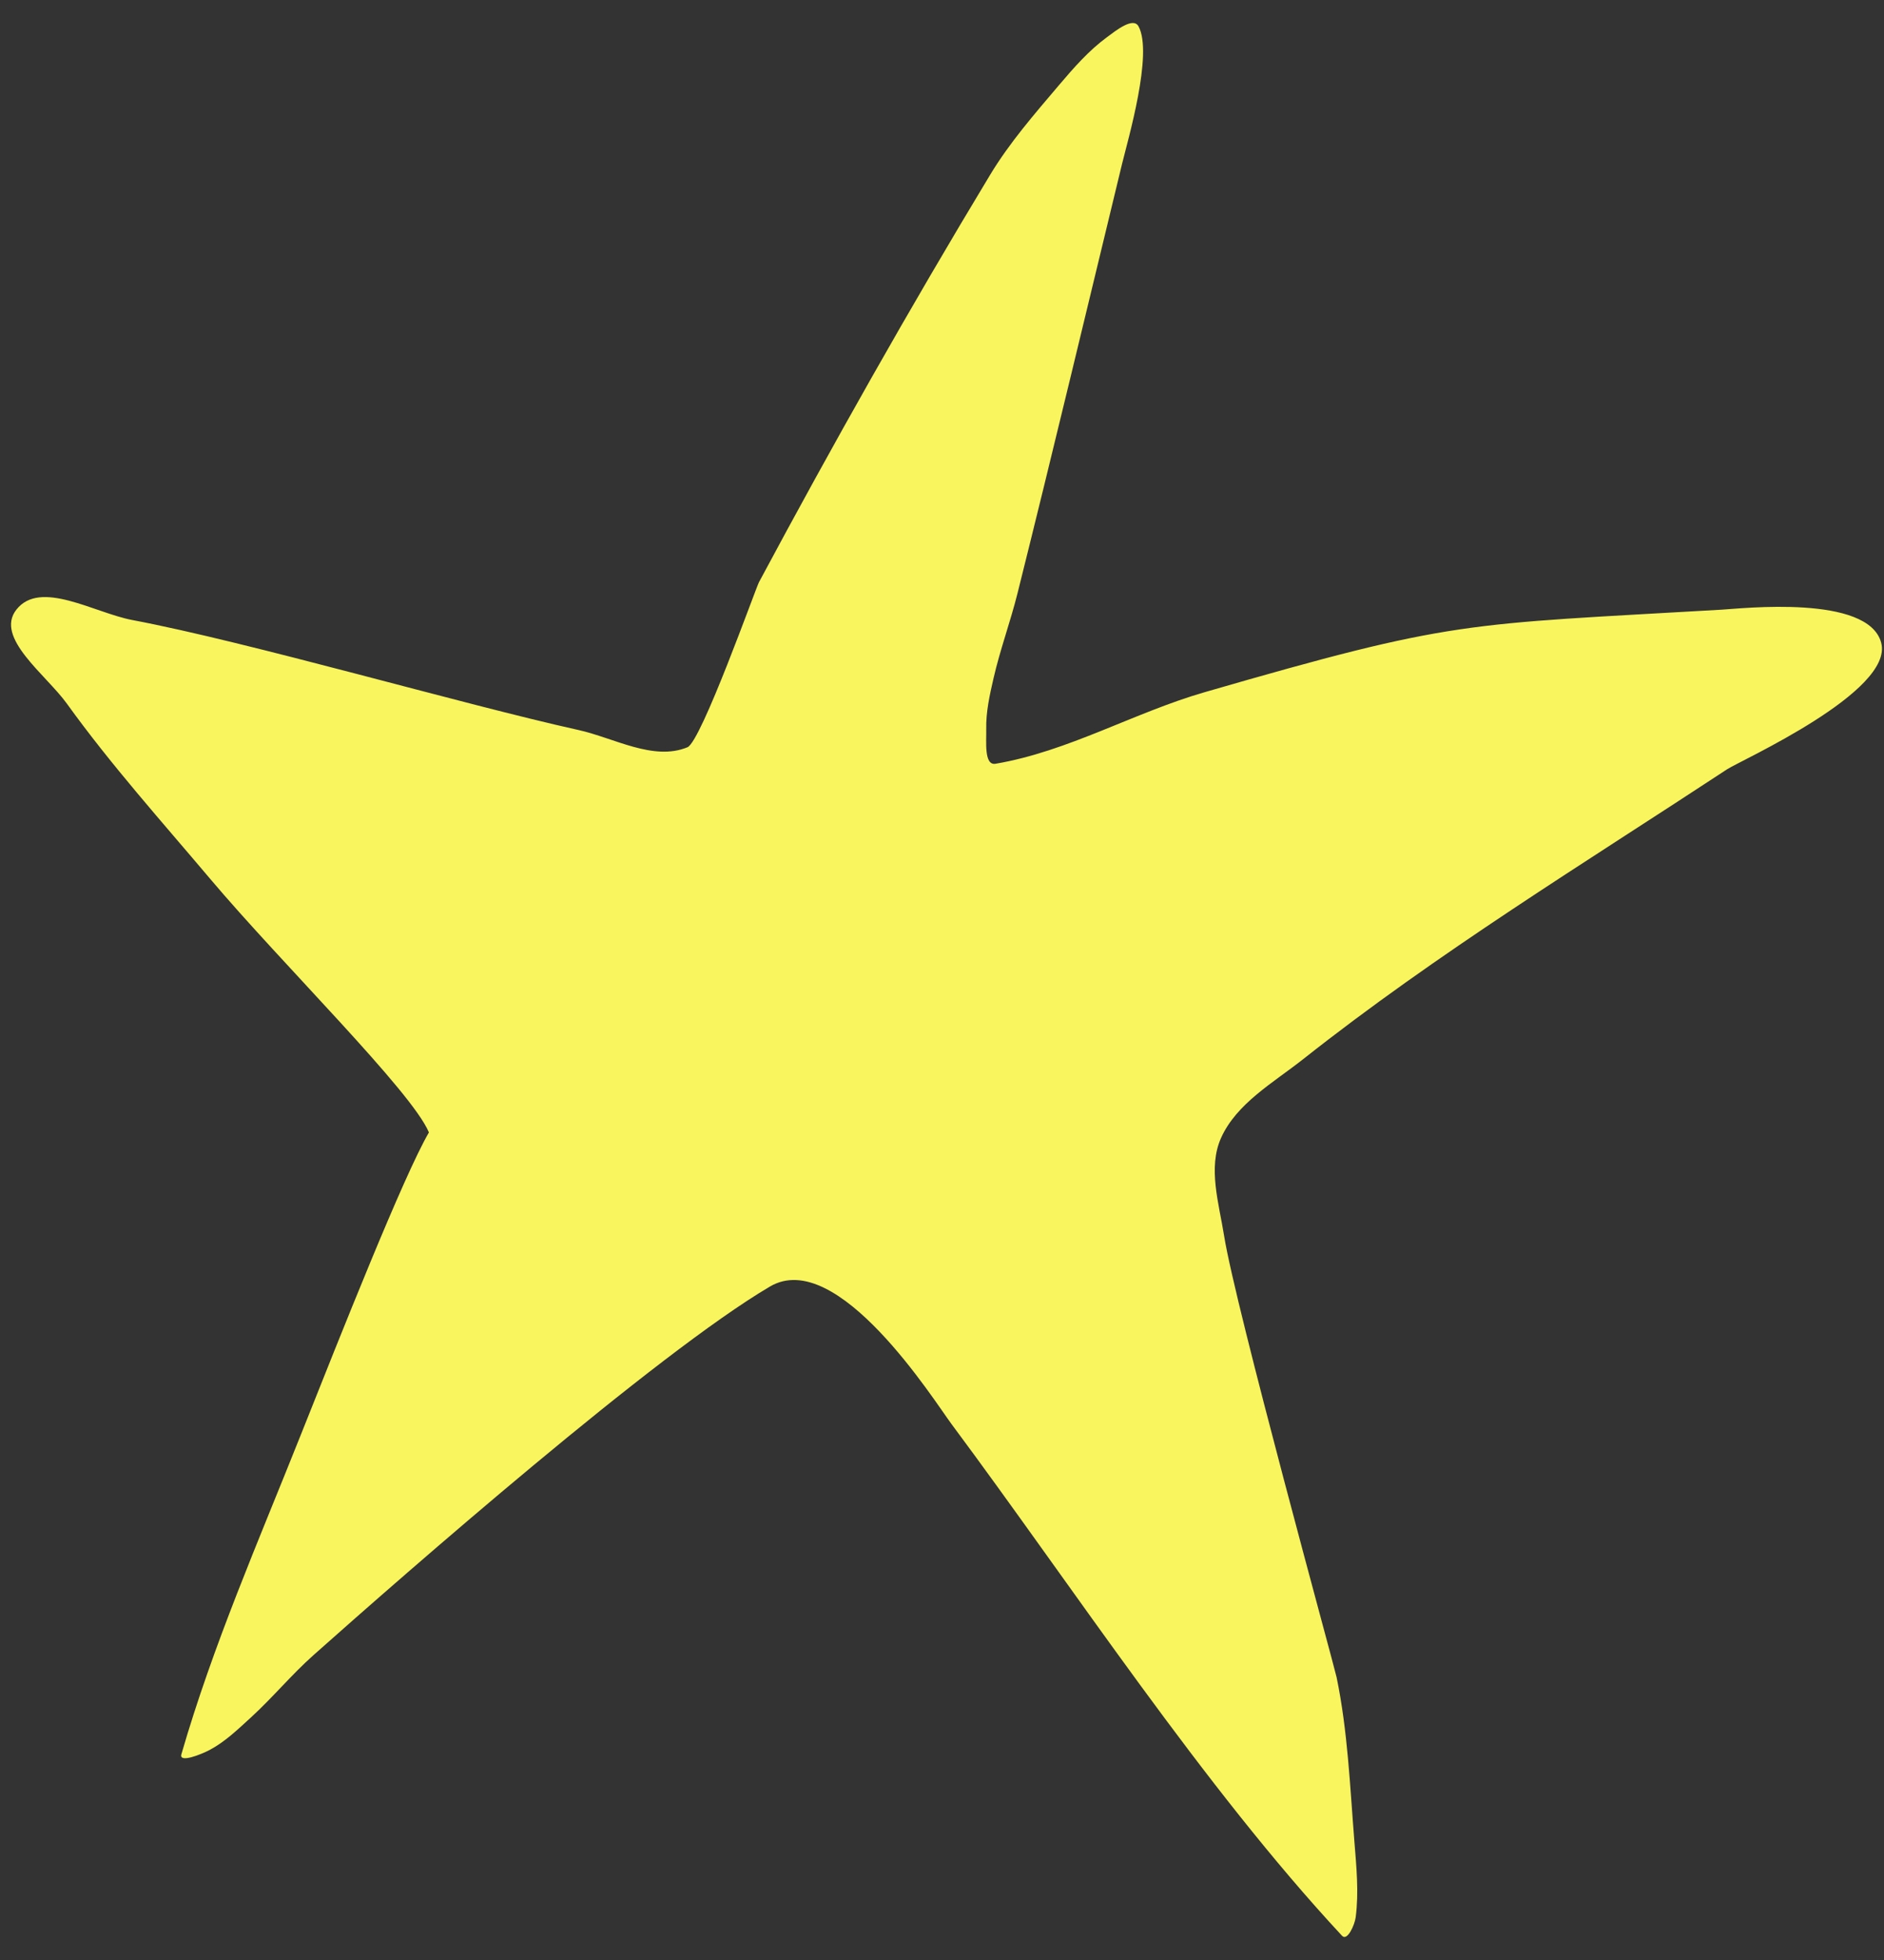<svg width="50" height="52" viewBox="0 0 50 52" fill="none" xmlns="http://www.w3.org/2000/svg">
<rect x="0" y="0" width="50" height="52" fill="#333333" stroke="none"/>
<path fill-rule="evenodd" clip-rule="evenodd" d="M11.383 30.044C10.714 31.189 9.053 35.38 7.976 38.085C6.863 40.881 5.65 43.65 4.814 46.542C4.743 46.785 5.34 46.546 5.563 46.428C5.973 46.211 6.313 45.881 6.655 45.569C7.233 45.042 7.733 44.434 8.317 43.914C10.791 41.714 17.419 35.908 20.435 34.132C22.227 33.077 24.799 37.174 25.253 37.782C28.467 42.099 31.932 47.396 35.618 51.359C35.757 51.508 35.953 51.069 35.979 50.867C36.066 50.2 35.997 49.52 35.944 48.85C35.828 47.395 35.768 45.926 35.472 44.498C35.41 44.199 32.787 34.676 32.486 32.782C32.35 31.928 32.052 30.979 32.406 30.19C32.819 29.271 33.798 28.722 34.589 28.097C38.151 25.28 42.043 22.904 45.837 20.409C46.187 20.179 50.273 18.347 49.925 17.051C49.58 15.765 46.222 16.145 45.691 16.175C38.798 16.575 38.618 16.441 31.968 18.365C30.091 18.908 28.348 19.936 26.421 20.263C26.109 20.316 26.182 19.663 26.174 19.347C26.164 18.893 26.265 18.44 26.367 17.998C26.542 17.235 26.815 16.497 27.005 15.737C27.952 11.947 28.858 8.147 29.778 4.35C29.934 3.71 30.607 1.421 30.216 0.7C30.075 0.44 29.614 0.812 29.376 0.988C28.894 1.343 28.494 1.8 28.107 2.256C27.458 3.021 26.793 3.783 26.275 4.642C24.134 8.187 22.098 11.795 20.143 15.445C20.056 15.607 18.611 19.674 18.245 19.825C17.342 20.198 16.303 19.579 15.35 19.367C12.281 18.687 6.598 17.032 3.512 16.45C2.5 16.259 1.069 15.364 0.434 16.175C-0.148 16.918 1.223 17.902 1.774 18.667C2.945 20.293 4.287 21.788 5.579 23.318C7.49 25.581 10.928 28.954 11.383 30.044Z" fill="#F8F55E"/>
</svg>
